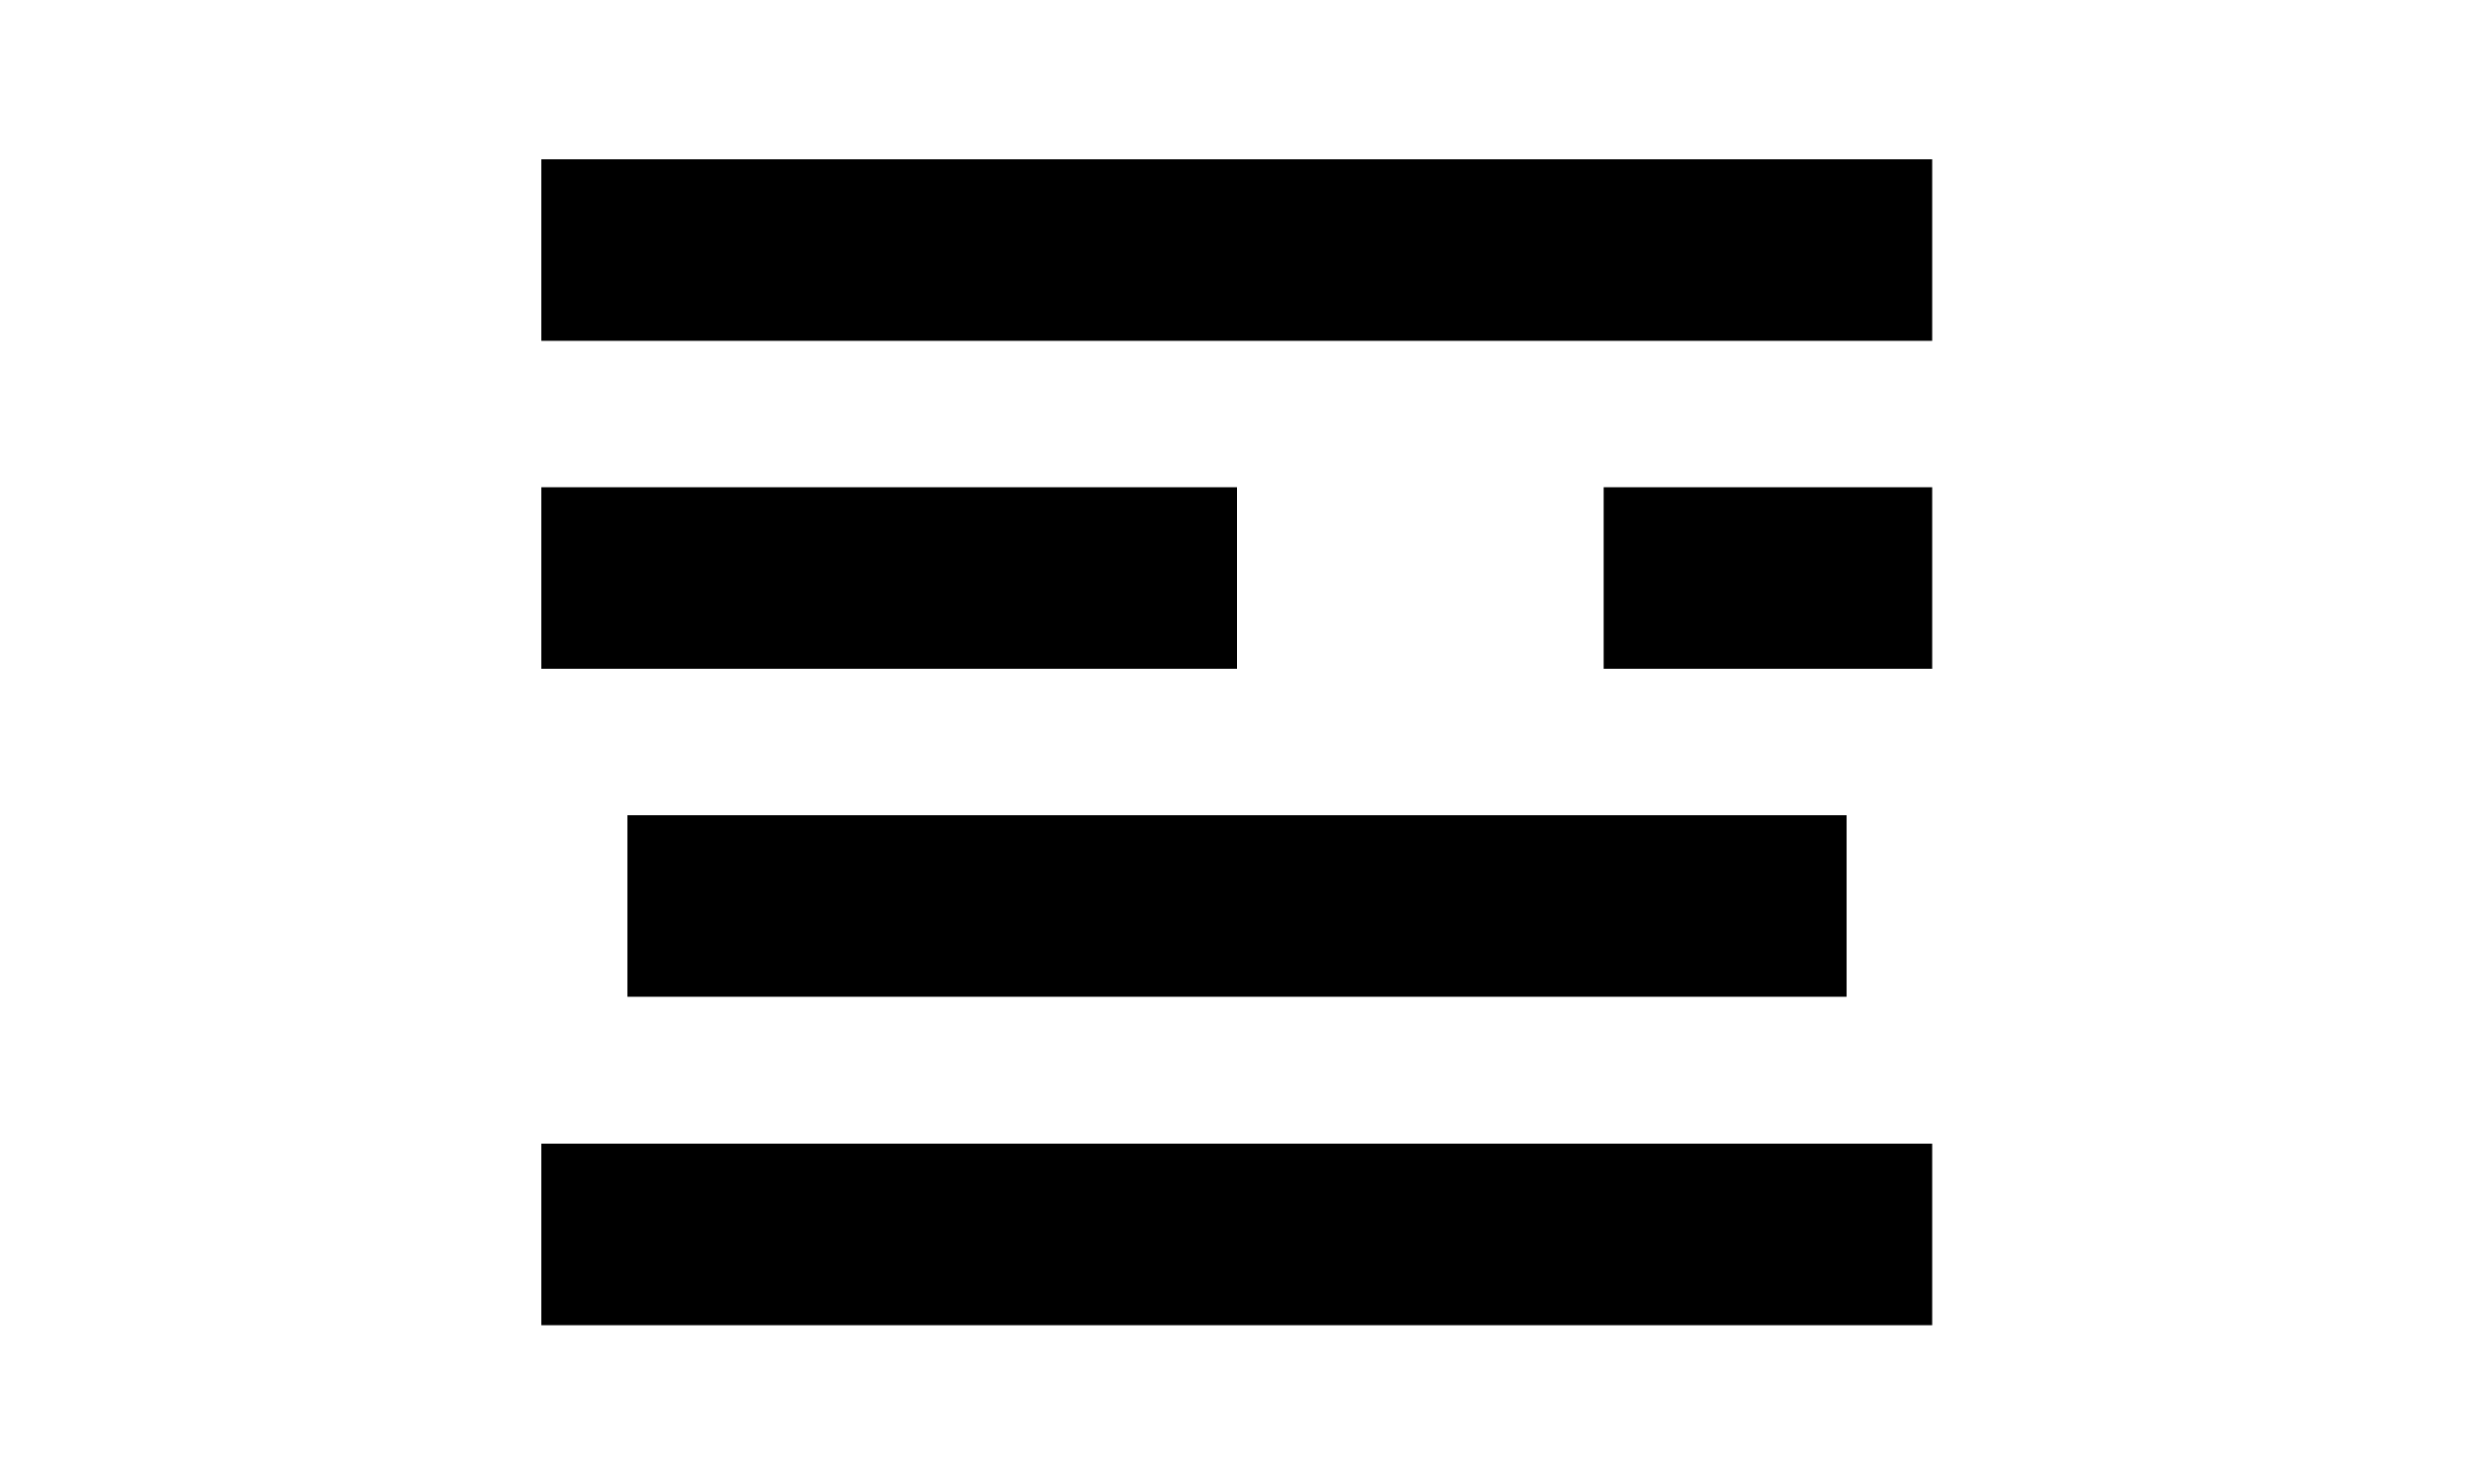 <?xml version="1.0" encoding="UTF-8"?>
<svg id="Layer_1" data-name="Layer 1" xmlns="http://www.w3.org/2000/svg" viewBox="0 0 50 30">
  <rect x="10.94" y="3.22" width="28.11" height="3.67"/>
  <g>
    <rect x="10.94" y="9.85" width="14.06" height="3.67"/>
    <rect x="32.41" y="9.85" width="6.64" height="3.67"/>
  </g>
  <rect x="12.68" y="16.48" width="24.64" height="3.67"/>
  <rect x="10.94" y="23.12" width="28.11" height="3.67"/>
</svg>